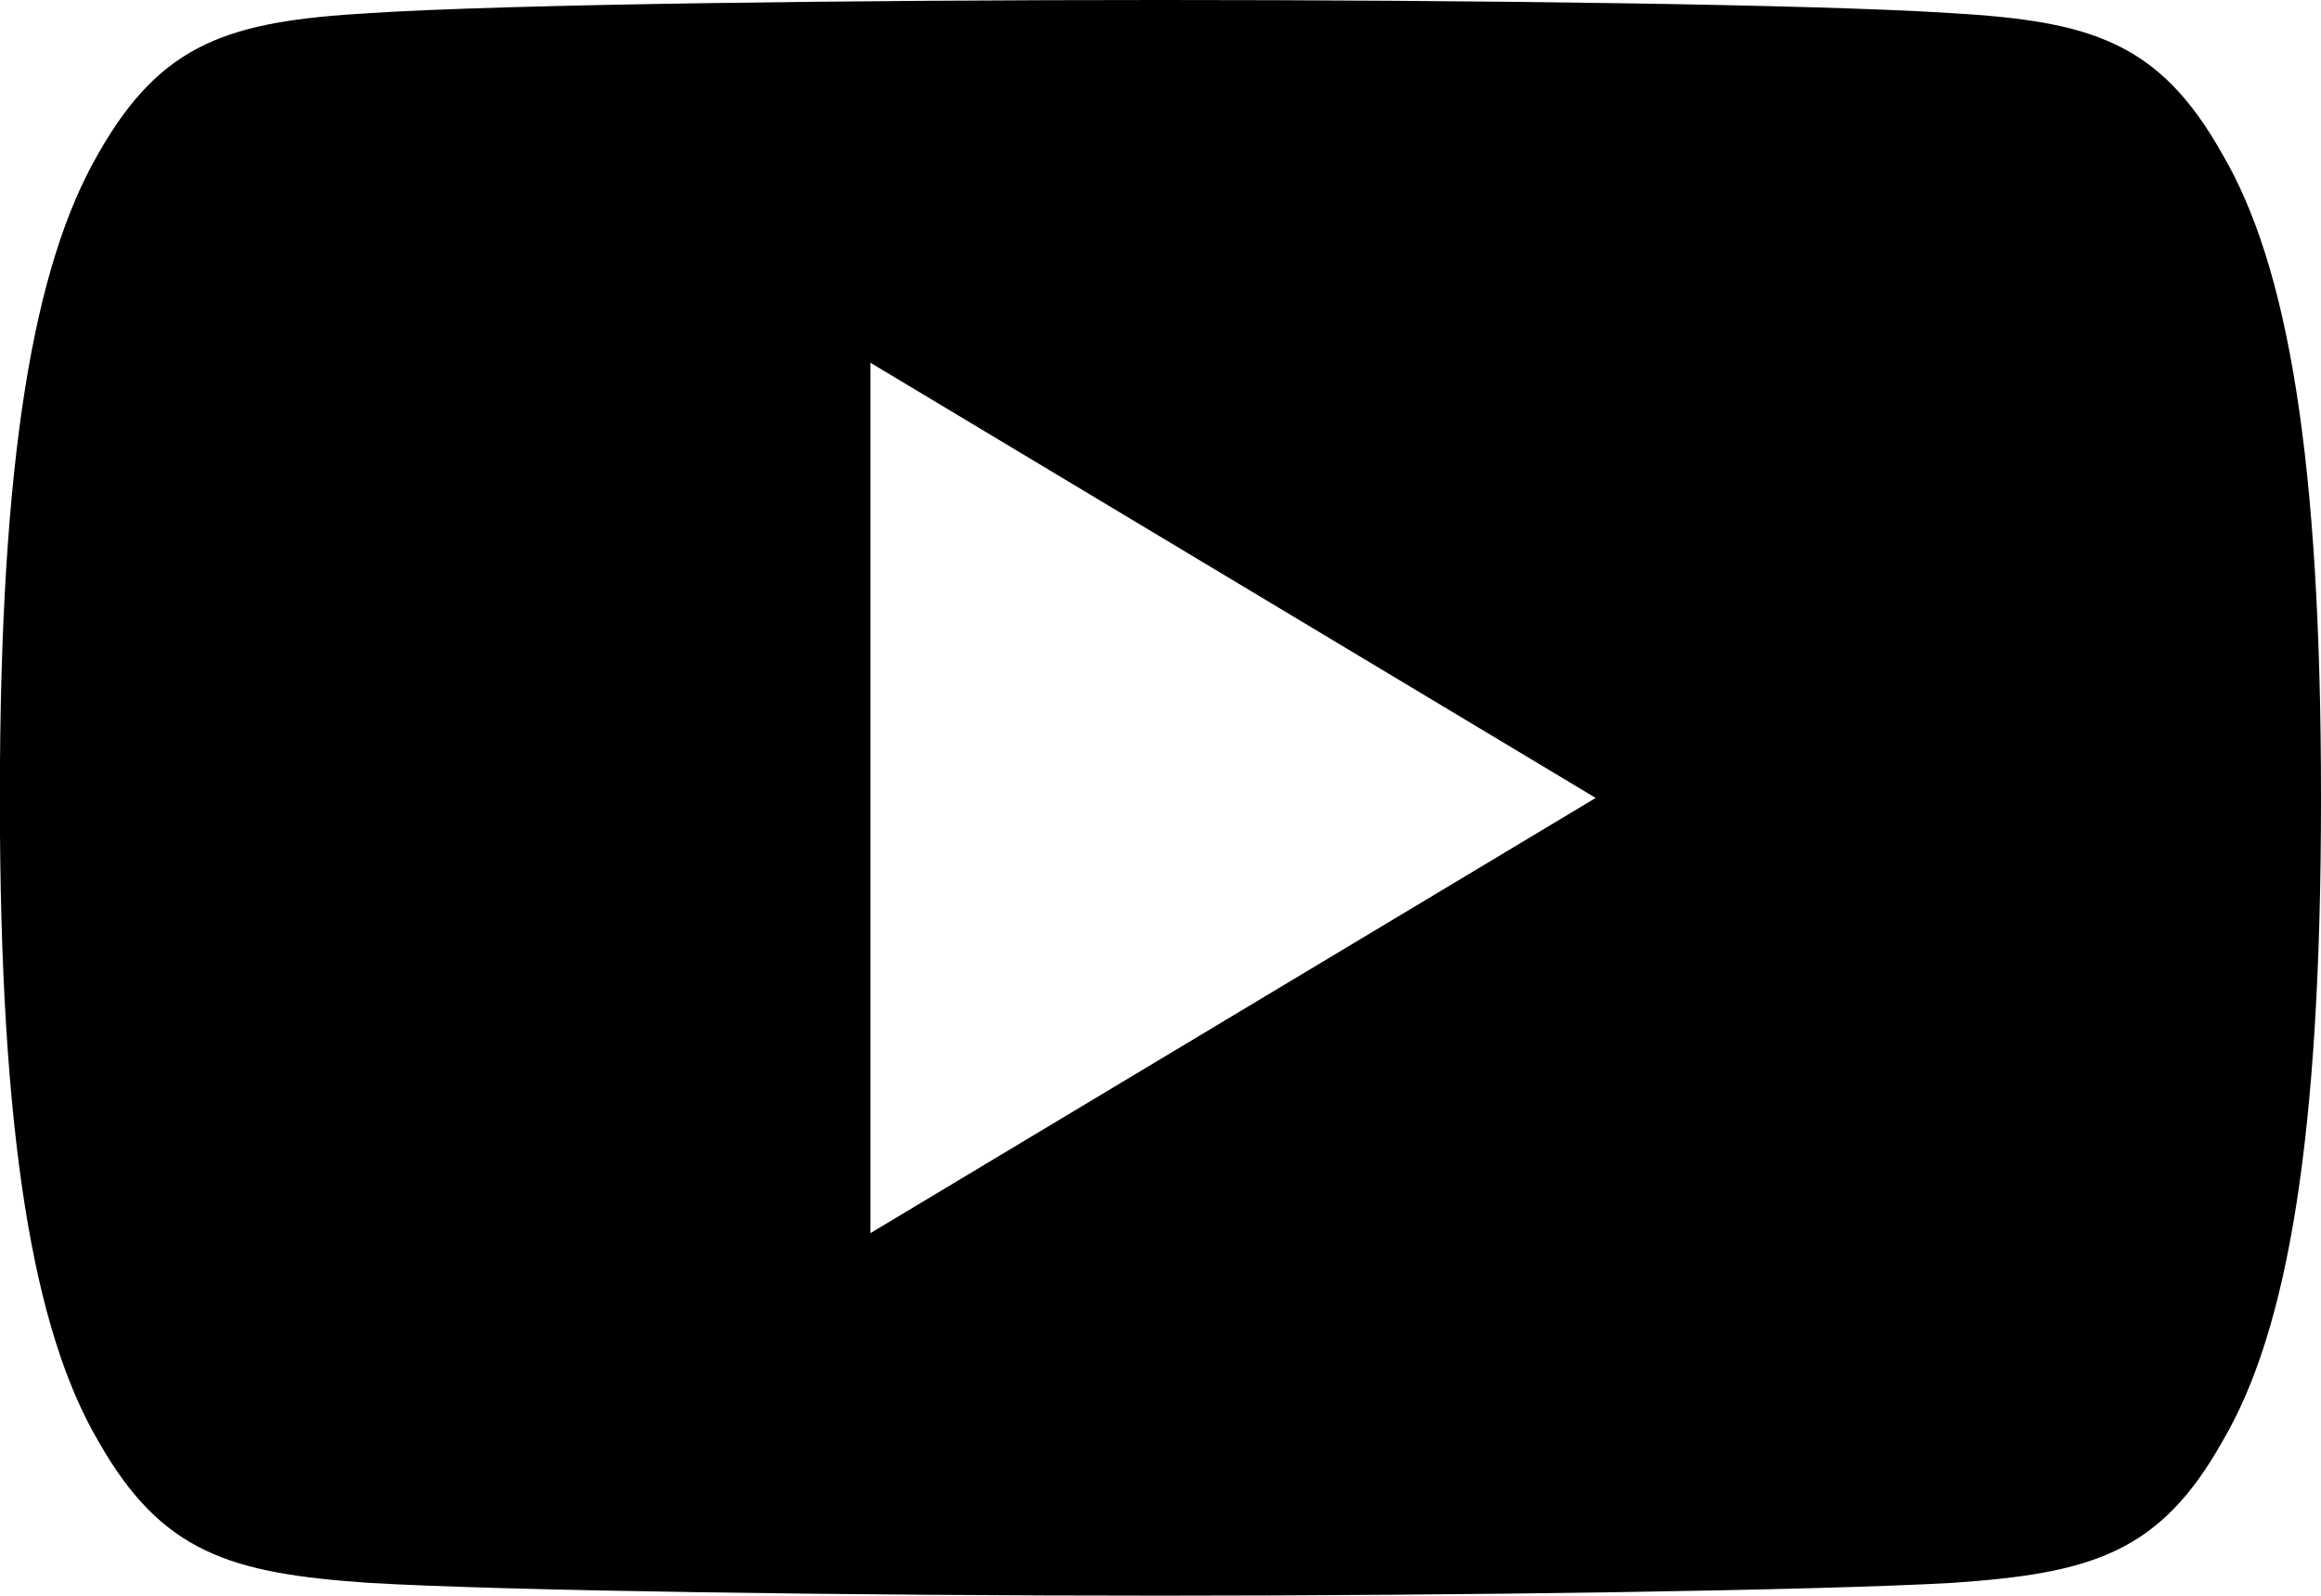 <svg xmlns="http://www.w3.org/2000/svg" width="18" height="12.375" viewBox="100 156.25 18 12.375"><path d="M117.233 157.442c-.488-.869-1.02-1.027-2.095-1.09-1.079-.07-3.79-.102-6.135-.102-2.352 0-5.063.032-6.142.102-1.076.063-1.607.221-2.099 1.09-.502.868-.763 2.362-.763 4.992v.009c0 2.619.26 4.124.763 4.982.492.868 1.023 1.026 2.099 1.1 1.079.063 3.79.099 6.142.099 2.349 0 5.059-.039 6.138-.099 1.08-.074 1.61-.232 2.096-1.1.506-.858.763-2.363.763-4.982v-.01c0-2.629-.257-4.123-.767-4.991zm-10.483 8.371v-6.75l5.625 3.375-5.625 3.375z"/></svg>